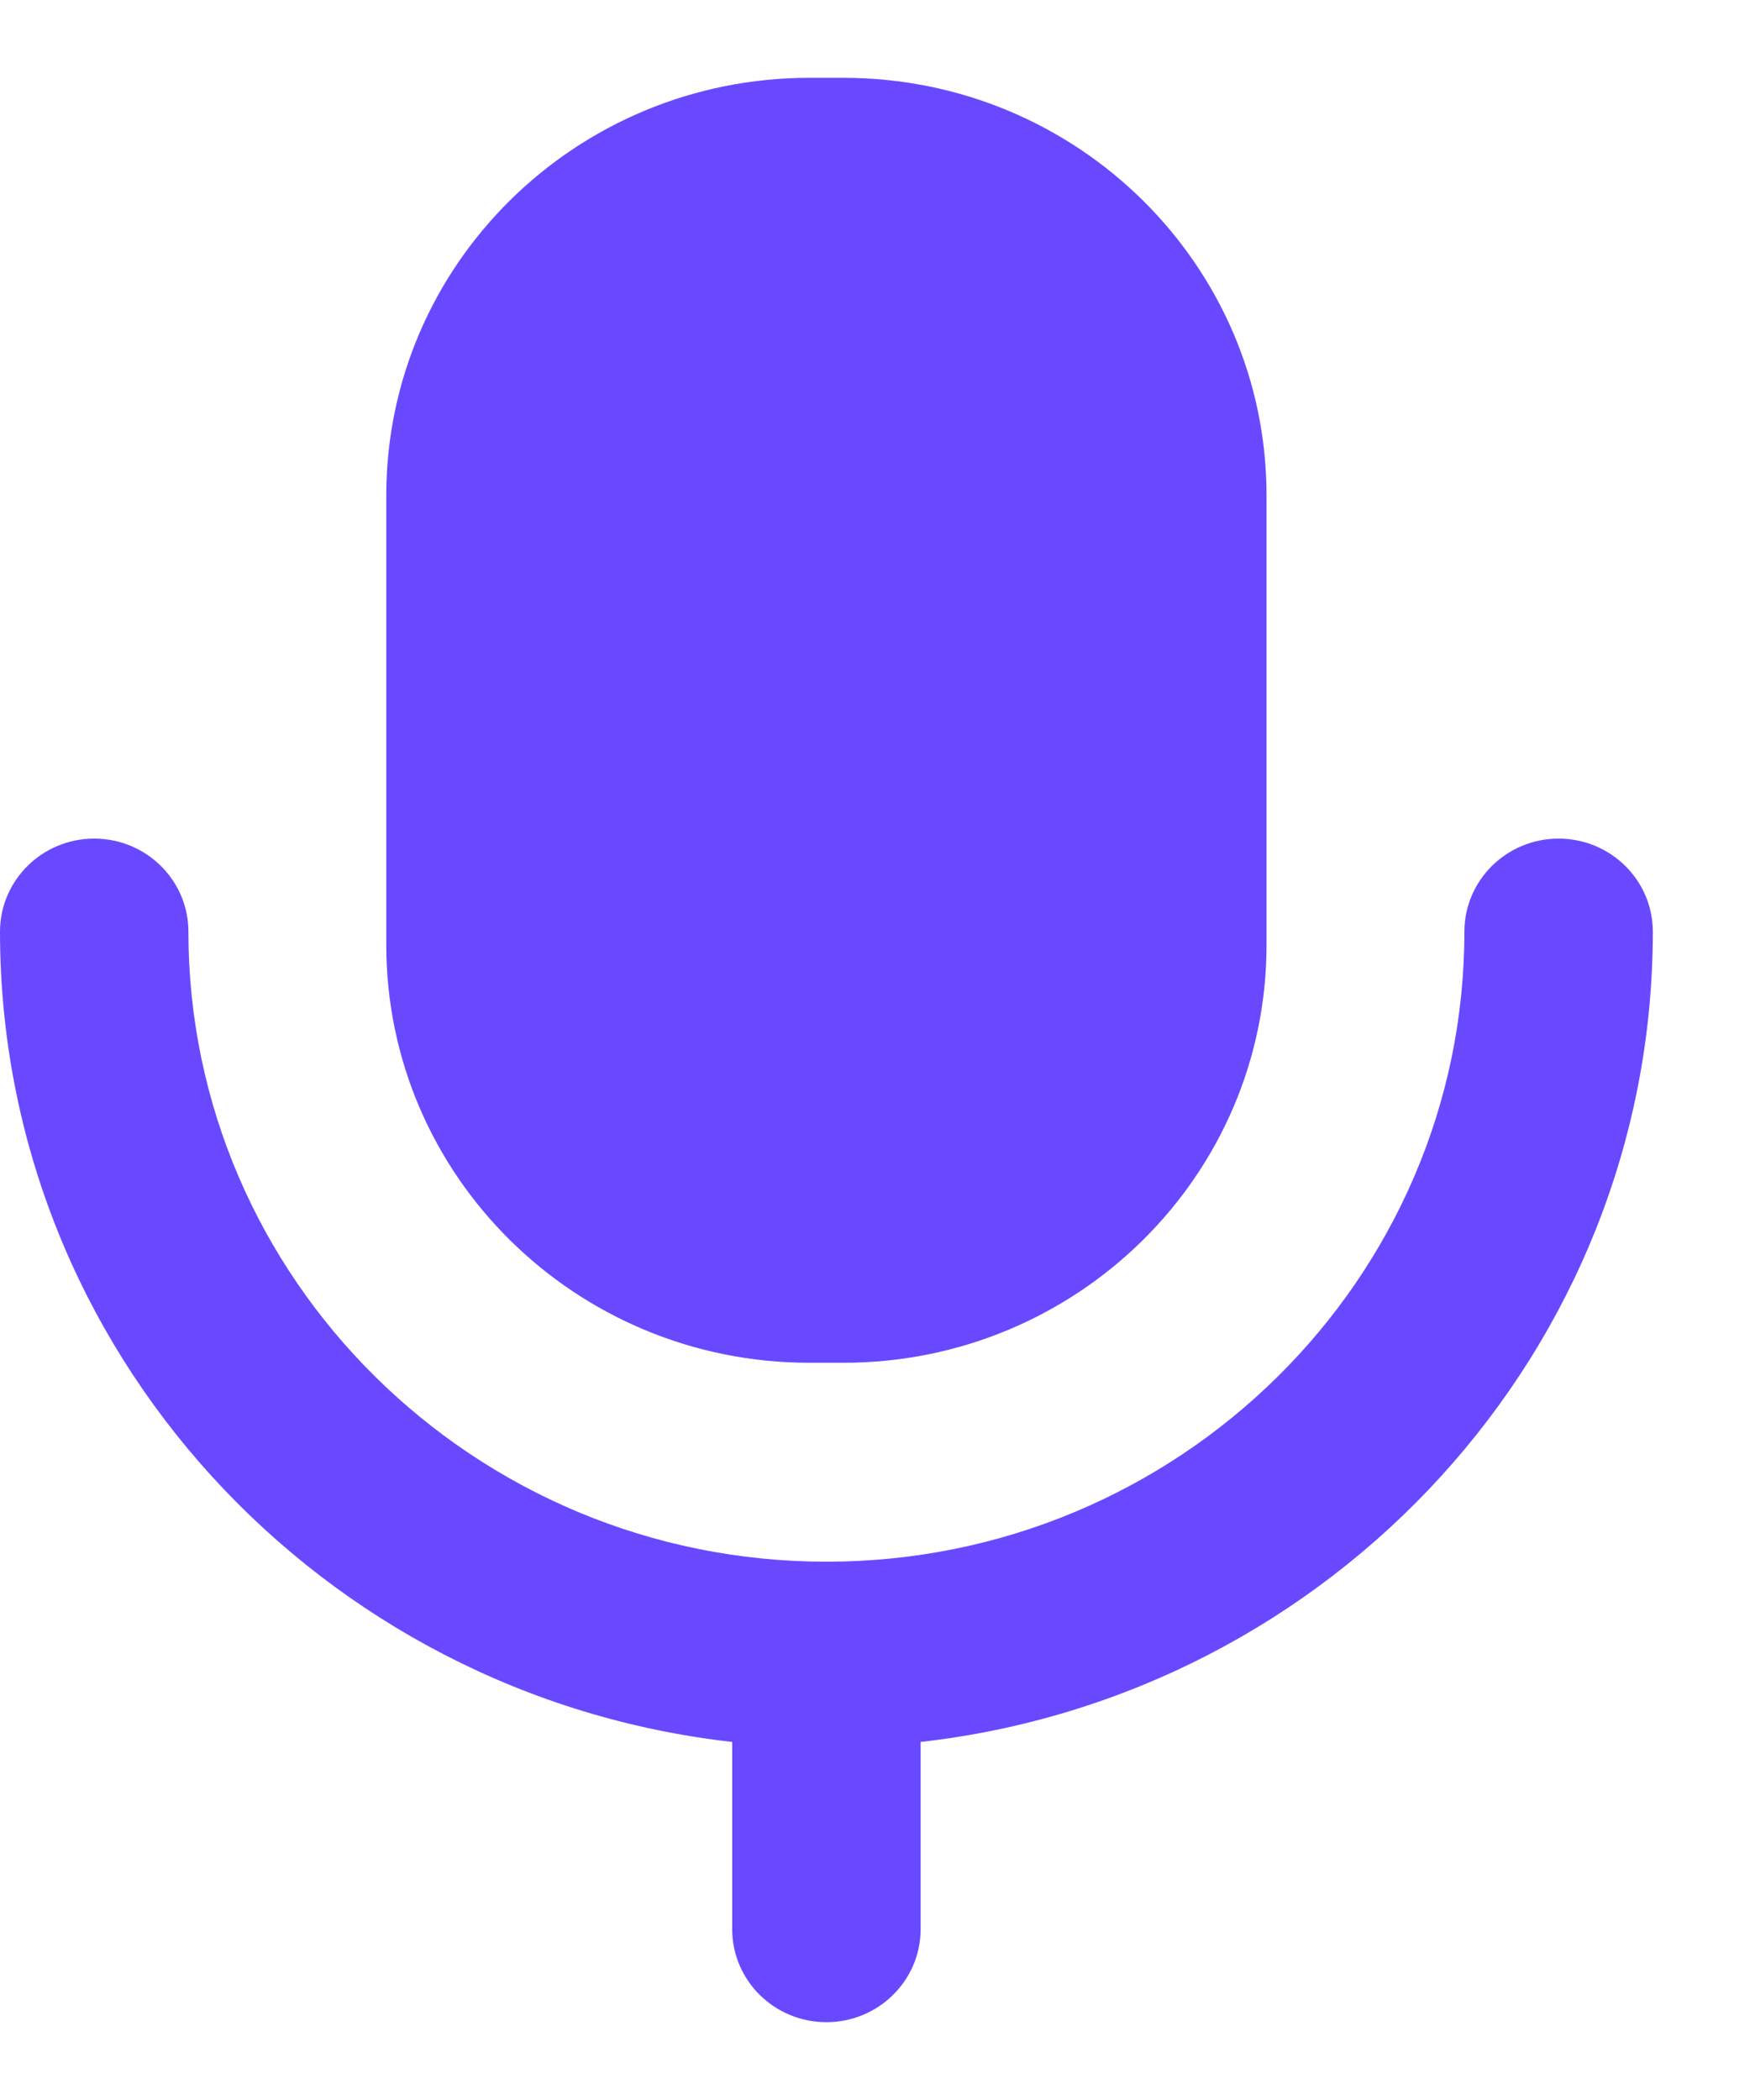 <svg width="15" height="18" viewBox="0 0 15 18" fill="none" xmlns="http://www.w3.org/2000/svg">
<path fill-rule="evenodd" clip-rule="evenodd" d="M7.229 11.681H6.938C4.935 11.681 3.311 10.077 3.311 8.1V4.247C3.311 2.27 4.935 0.667 6.938 0.667H7.229C9.232 0.667 10.856 2.27 10.856 4.247V8.1C10.856 10.077 9.232 11.681 7.229 11.681ZM12.552 7.986C12.552 7.545 12.914 7.188 13.359 7.188C13.805 7.188 14.167 7.545 14.167 7.986C14.167 11.572 11.417 14.534 7.891 14.931V16.536C7.891 16.976 7.529 17.333 7.084 17.333C6.637 17.333 6.276 16.976 6.276 16.536V14.931C2.75 14.534 0 11.572 0 7.986C0 7.545 0.362 7.188 0.807 7.188C1.253 7.188 1.615 7.545 1.615 7.986C1.615 10.963 4.068 13.386 7.084 13.386C10.099 13.386 12.552 10.963 12.552 7.986Z" fill="#6949FF"/>
</svg>
